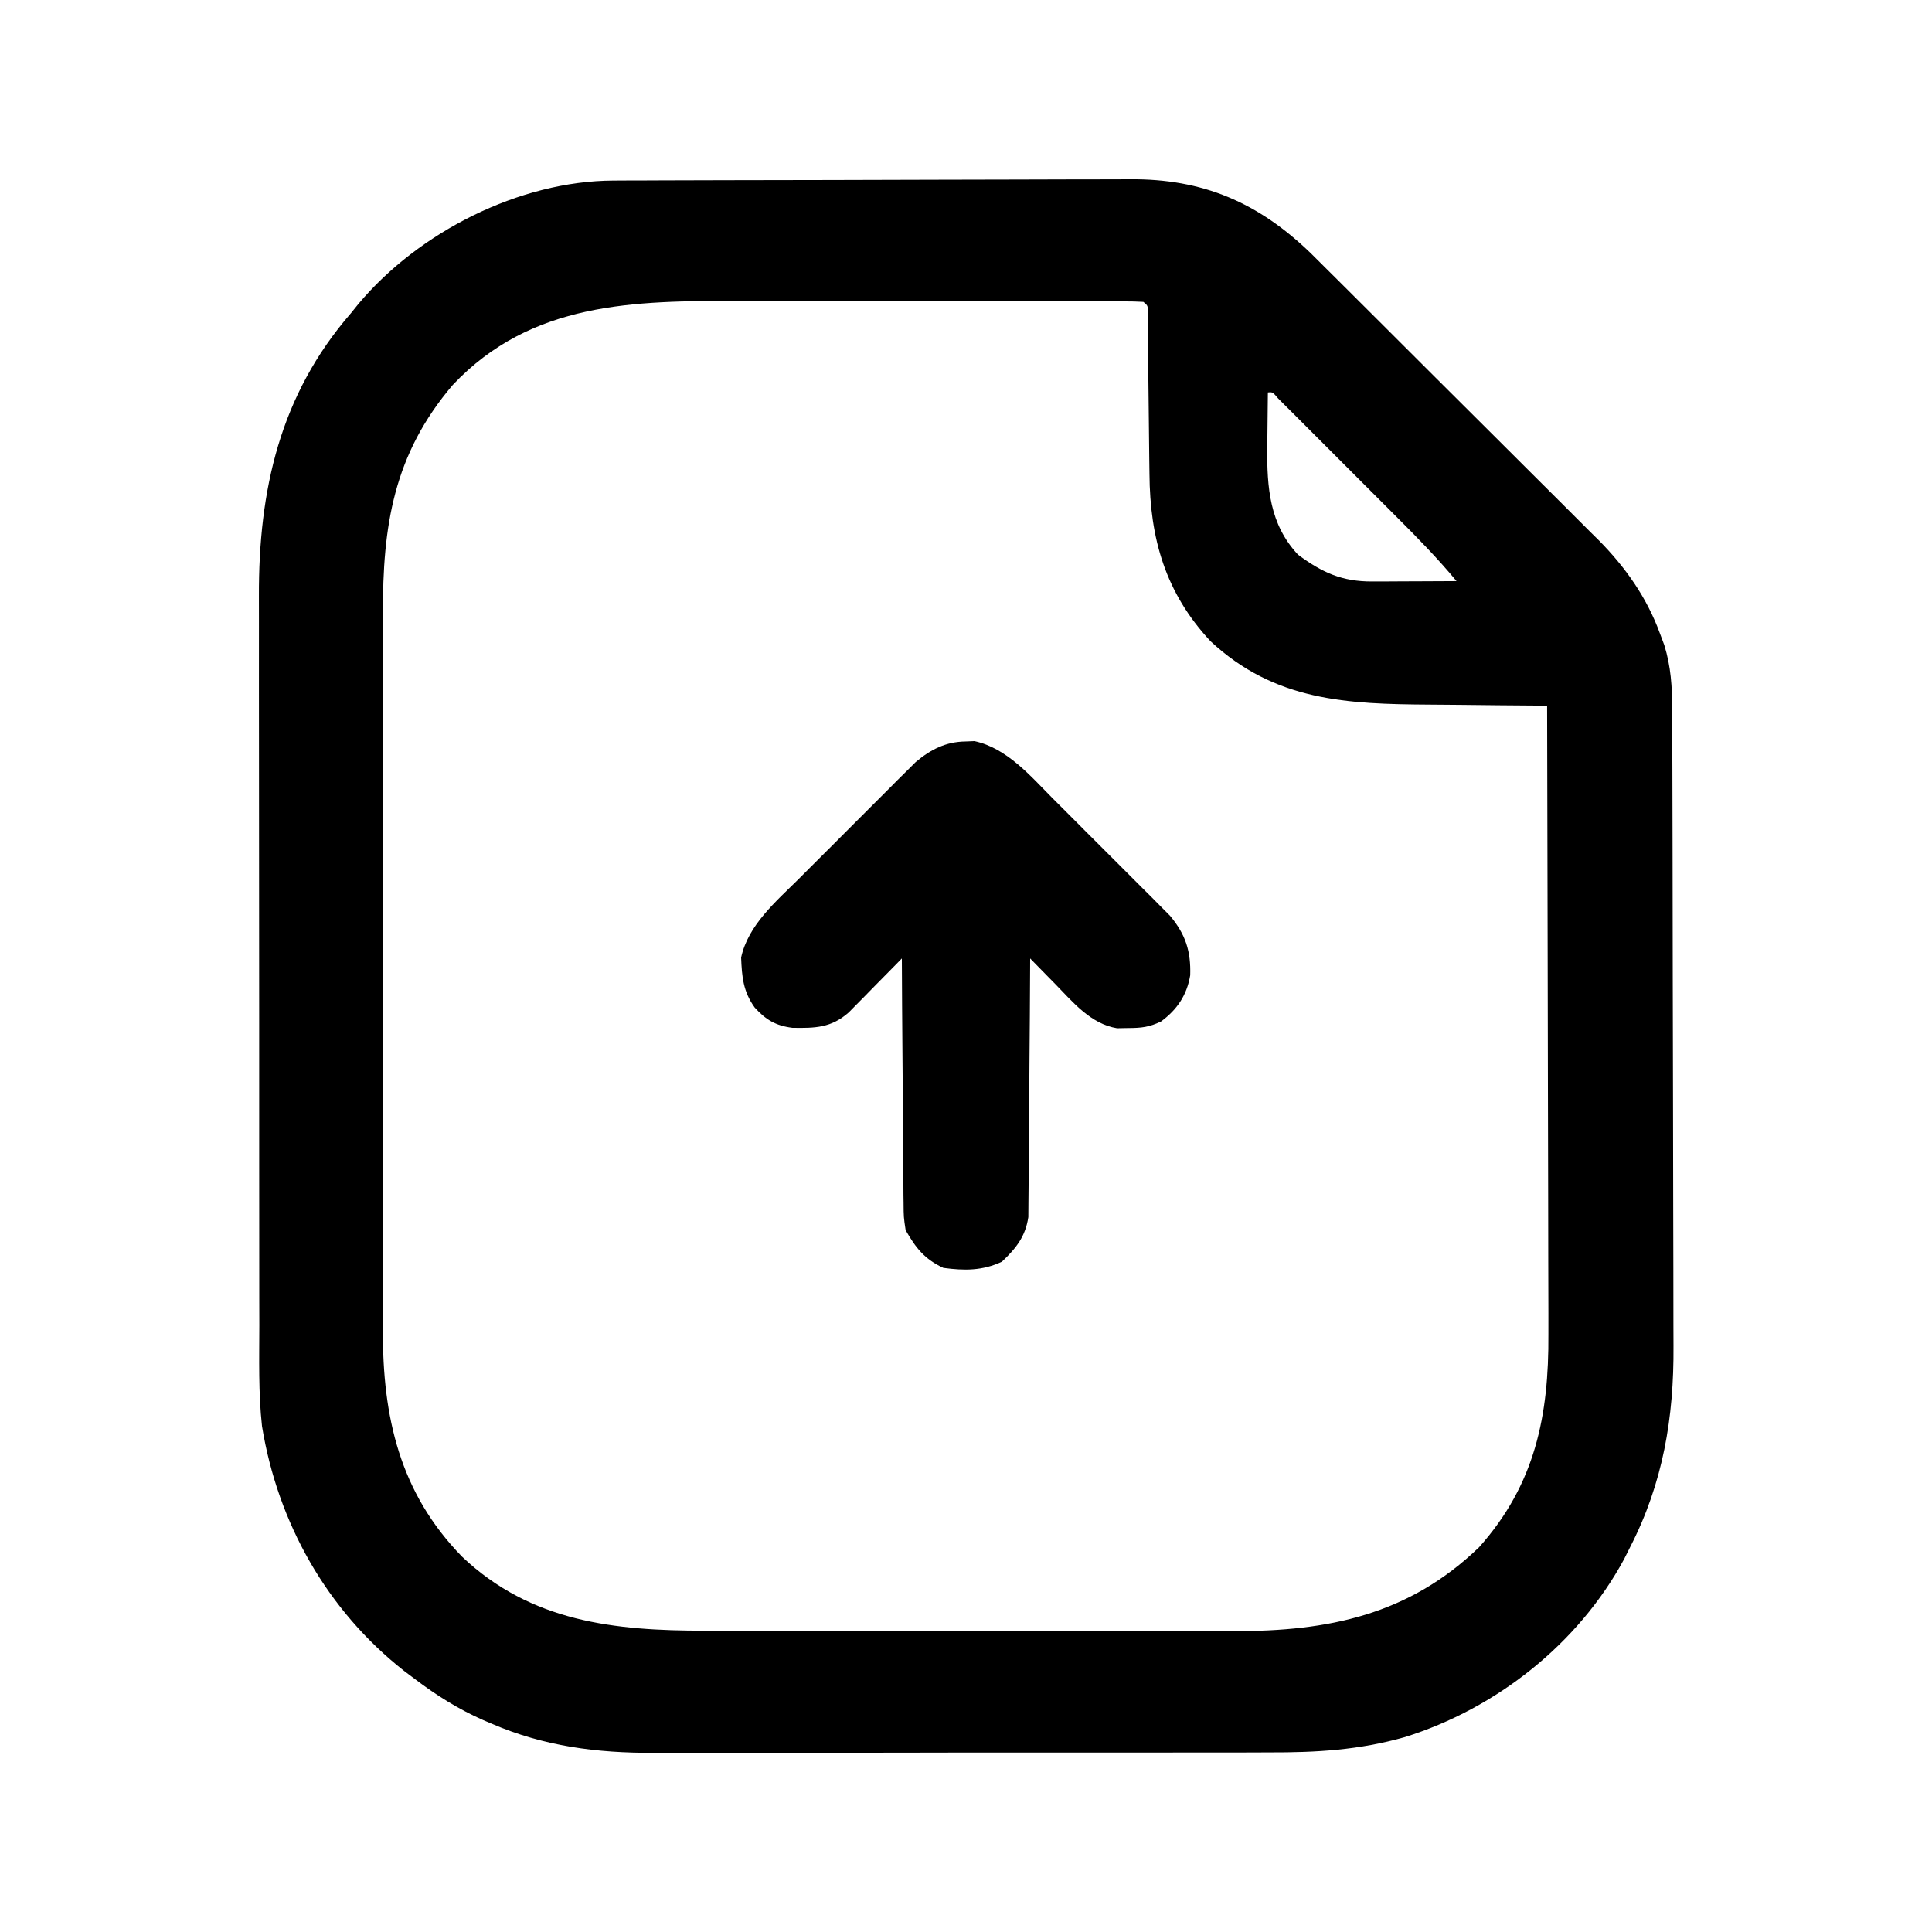 <?xml version="1.0" encoding="UTF-8"?>
<svg version="1.1" xmlns="http://www.w3.org/2000/svg" width="512" height="512">
<path d="M0 0 C1.31 -0.007 2.621 -0.014 3.971 -0.022 C5.412 -0.025 6.852 -0.027 8.293 -0.03 C9.819 -0.036 11.346 -0.043 12.872 -0.05 C17.874 -0.071 22.876 -0.081 27.878 -0.091 C29.606 -0.095 31.334 -0.099 33.061 -0.103 C41.182 -0.122 49.303 -0.137 57.423 -0.145 C66.77 -0.155 76.116 -0.181 85.463 -0.222 C92.705 -0.252 99.946 -0.267 107.188 -0.27 C111.505 -0.272 115.822 -0.281 120.139 -0.306 C124.206 -0.33 128.273 -0.334 132.34 -0.324 C133.823 -0.323 135.306 -0.329 136.789 -0.343 C156.247 -0.514 170.872 5.847 184.744 19.218 C186.268 20.725 187.788 22.237 189.303 23.754 C190.141 24.586 190.98 25.417 191.844 26.275 C194.591 29.003 197.331 31.739 200.07 34.475 C201.022 35.425 201.974 36.374 202.927 37.323 C207.913 42.291 212.894 47.264 217.87 52.241 C222.484 56.856 227.108 61.459 231.737 66.056 C235.734 70.027 239.724 74.006 243.707 77.991 C246.076 80.361 248.449 82.726 250.829 85.086 C253.485 87.722 256.127 90.371 258.767 93.023 C259.542 93.786 260.316 94.549 261.114 95.335 C268.153 102.456 273.835 110.514 277.281 119.96 C277.865 121.516 277.865 121.516 278.46 123.104 C280.216 128.756 280.554 134.214 280.553 140.099 C280.556 140.882 280.56 141.666 280.564 142.473 C280.575 145.088 280.579 147.704 280.583 150.32 C280.589 152.199 280.596 154.079 280.603 155.959 C280.624 162.128 280.634 168.298 280.644 174.467 C280.648 176.599 280.652 178.73 280.656 180.861 C280.675 190.884 280.69 200.907 280.698 210.93 C280.708 222.458 280.734 233.986 280.774 245.513 C280.805 254.448 280.819 263.382 280.823 272.317 C280.825 277.641 280.834 282.964 280.859 288.288 C280.883 293.31 280.887 298.331 280.876 303.353 C280.876 305.18 280.882 307.006 280.896 308.833 C281.032 327.806 278.121 345.179 269.406 362.147 C268.882 363.191 268.359 364.235 267.82 365.311 C255.675 387.765 234.004 404.897 209.728 412.489 C197.533 415.945 186.313 416.585 173.727 416.551 C171.782 416.557 169.837 416.564 167.892 416.572 C162.648 416.59 157.404 416.589 152.16 416.583 C147.764 416.58 143.369 416.586 138.973 416.592 C128.593 416.606 118.214 416.605 107.834 416.593 C97.166 416.582 86.499 416.596 75.831 416.623 C66.635 416.645 57.439 416.651 48.242 416.646 C42.766 416.642 37.29 416.644 31.814 416.662 C26.66 416.677 21.507 416.673 16.353 416.654 C14.475 416.651 12.597 416.654 10.719 416.664 C-4.306 416.742 -18.483 414.937 -32.407 408.897 C-33.455 408.452 -33.455 408.452 -34.525 407.998 C-41.071 405.116 -46.889 401.461 -52.594 397.147 C-53.539 396.436 -54.484 395.724 -55.458 394.991 C-75.913 378.921 -88.984 355.753 -93.161 330.091 C-94.135 321.228 -93.88 312.28 -93.869 303.375 C-93.873 301.074 -93.879 298.773 -93.885 296.472 C-93.898 290.249 -93.898 284.025 -93.896 277.802 C-93.895 272.594 -93.9 267.385 -93.905 262.177 C-93.916 249.18 -93.915 236.183 -93.909 223.185 C-93.904 211.932 -93.915 200.679 -93.934 189.426 C-93.954 177.836 -93.961 166.246 -93.958 154.656 C-93.956 148.164 -93.959 141.671 -93.973 135.178 C-93.985 129.068 -93.983 122.958 -93.97 116.848 C-93.968 114.617 -93.971 112.385 -93.979 110.154 C-94.076 82.097 -88.46 56.891 -69.594 35.147 C-68.941 34.338 -68.287 33.528 -67.614 32.694 C-51.661 13.658 -24.988 0.094 0 0 Z M-42.594 54.147 C-58.32 72.585 -61.207 91.538 -61.112 114.909 C-61.117 117.172 -61.125 119.436 -61.133 121.7 C-61.151 127.807 -61.144 133.914 -61.132 140.022 C-61.121 146.437 -61.131 152.852 -61.137 159.267 C-61.145 170.725 -61.133 182.183 -61.112 193.641 C-61.094 204 -61.097 214.359 -61.116 224.718 C-61.137 236.789 -61.145 248.86 -61.133 260.93 C-61.127 267.305 -61.126 273.68 -61.14 280.054 C-61.151 286.05 -61.143 292.045 -61.12 298.04 C-61.115 300.23 -61.116 302.42 -61.125 304.61 C-61.21 327.611 -56.695 347.718 -40.129 364.693 C-21.867 382.007 0.312 384.301 24.205 384.292 C25.877 384.295 27.549 384.299 29.221 384.303 C33.734 384.311 38.246 384.314 42.759 384.314 C45.586 384.315 48.413 384.317 51.241 384.32 C61.126 384.329 71.012 384.333 80.898 384.332 C90.077 384.332 99.255 384.342 108.434 384.358 C116.346 384.371 124.257 384.377 132.168 384.376 C136.879 384.376 141.591 384.379 146.302 384.389 C150.738 384.399 155.173 384.399 159.609 384.392 C161.225 384.391 162.841 384.393 164.457 384.399 C189.394 384.487 210.813 380.105 229.406 362.147 C244.277 345.474 247.888 327.248 247.746 305.689 C247.745 303.864 247.746 302.04 247.748 300.215 C247.748 295.301 247.731 290.387 247.71 285.472 C247.691 280.322 247.689 275.172 247.686 270.021 C247.676 260.286 247.652 250.551 247.622 240.815 C247.588 229.724 247.572 218.634 247.557 207.543 C247.525 184.744 247.473 161.946 247.406 139.147 C246.737 139.144 246.069 139.14 245.381 139.136 C238.355 139.094 231.329 139.024 224.304 138.94 C221.69 138.912 219.077 138.89 216.463 138.876 C194.395 138.75 175.254 137.958 158.21 122.081 C146.237 109.253 142.144 94.826 142.027 77.714 C142.01 76.44 141.993 75.166 141.975 73.854 C141.931 70.492 141.895 67.131 141.863 63.77 C141.817 59.01 141.761 54.25 141.7 49.49 C141.668 46.96 141.641 44.429 141.62 41.898 C141.607 40.763 141.593 39.628 141.579 38.458 C141.57 37.454 141.56 36.45 141.55 35.415 C141.658 33.18 141.658 33.18 140.406 32.147 C138.721 32.047 137.032 32.016 135.344 32.013 C133.698 32.007 133.698 32.007 132.019 32.001 C130.196 32.001 130.196 32.001 128.337 32.002 C127.065 31.999 125.794 31.995 124.483 31.992 C120.981 31.983 117.478 31.981 113.975 31.98 C111.781 31.979 109.587 31.977 107.394 31.974 C99.724 31.965 92.055 31.961 84.385 31.962 C77.268 31.962 70.15 31.952 63.032 31.936 C56.905 31.923 50.779 31.918 44.652 31.918 C41 31.919 37.349 31.916 33.698 31.905 C5.54 31.829 -21.767 32.077 -42.594 54.147 Z M173.406 56.147 C173.347 59.939 173.312 63.73 173.281 67.522 C173.264 68.583 173.247 69.644 173.23 70.737 C173.165 81.379 173.834 91.067 181.406 99.147 C187.796 103.878 193.061 106.28 201.042 106.245 C202.341 106.242 203.64 106.238 204.978 106.235 C206.35 106.227 207.721 106.218 209.093 106.21 C210.477 106.205 211.86 106.2 213.244 106.196 C216.631 106.184 220.018 106.168 223.406 106.147 C218.407 100.115 212.992 94.589 207.449 89.057 C206.495 88.103 205.542 87.149 204.589 86.195 C202.607 84.211 200.622 82.229 198.636 80.248 C196.086 77.703 193.541 75.154 190.996 72.604 C189.036 70.64 187.074 68.679 185.111 66.718 C183.713 65.322 182.317 63.923 180.921 62.524 C180.08 61.685 179.238 60.847 178.371 59.983 C177.628 59.241 176.884 58.498 176.118 57.733 C174.672 56.034 174.672 56.034 173.406 56.147 Z " fill="#000000" transform="translate(162.594,47.853)"/>
<path d="M0 0 C1.172 -0.046 1.172 -0.046 2.367 -0.094 C10.987 1.762 17.246 9.182 23.207 15.184 C24.152 16.127 25.098 17.069 26.043 18.011 C28.012 19.976 29.976 21.945 31.935 23.919 C34.438 26.439 36.954 28.945 39.474 31.447 C41.892 33.852 44.299 36.268 46.707 38.684 C47.607 39.578 48.507 40.471 49.434 41.392 C50.269 42.237 51.104 43.081 51.964 43.951 C52.697 44.686 53.43 45.422 54.186 46.18 C58.34 51.15 59.744 55.619 59.543 61.965 C58.678 67.208 56.062 71.075 51.82 74.195 C48.729 75.692 46.61 75.933 43.188 75.938 C41.689 75.967 41.689 75.967 40.16 75.996 C33.191 74.857 28.474 69.102 23.75 64.25 C23.109 63.6 22.469 62.951 21.809 62.281 C20.243 60.692 18.682 59.098 17.125 57.5 C17.121 58.389 17.118 59.277 17.114 60.193 C17.076 68.58 17.019 76.966 16.941 85.352 C16.902 89.663 16.869 93.974 16.854 98.286 C16.839 102.449 16.804 106.611 16.757 110.774 C16.742 112.36 16.734 113.946 16.733 115.532 C16.731 117.758 16.704 119.983 16.671 122.209 C16.658 124.108 16.658 124.108 16.644 126.045 C15.861 131.255 13.377 134.31 9.625 137.875 C4.46 140.273 -0.275 140.254 -5.875 139.5 C-10.851 137.19 -13.194 134.221 -15.875 129.5 C-16.394 126.045 -16.394 126.045 -16.421 122.209 C-16.431 121.506 -16.442 120.803 -16.452 120.079 C-16.482 117.774 -16.483 115.469 -16.484 113.164 C-16.499 111.558 -16.516 109.953 -16.534 108.347 C-16.578 104.135 -16.598 99.924 -16.613 95.712 C-16.633 91.408 -16.675 87.104 -16.715 82.801 C-16.79 74.367 -16.84 65.934 -16.875 57.5 C-17.339 57.974 -17.802 58.448 -18.28 58.937 C-20.39 61.088 -22.507 63.232 -24.625 65.375 C-25.355 66.121 -26.084 66.868 -26.836 67.637 C-27.545 68.352 -28.254 69.068 -28.984 69.805 C-29.634 70.465 -30.283 71.124 -30.952 71.804 C-35.595 75.899 -39.875 75.989 -45.891 75.879 C-50.302 75.319 -52.914 73.765 -55.875 70.5 C-58.943 66.244 -59.267 62.344 -59.469 57.258 C-57.613 48.638 -50.193 42.379 -44.191 36.418 C-43.248 35.473 -42.306 34.527 -41.364 33.582 C-39.399 31.613 -37.43 29.649 -35.456 27.69 C-32.936 25.187 -30.43 22.671 -27.928 20.151 C-25.523 17.733 -23.107 15.326 -20.691 12.918 C-19.797 12.018 -18.904 11.118 -17.983 10.191 C-17.138 9.356 -16.294 8.521 -15.424 7.661 C-14.321 6.561 -14.321 6.561 -13.195 5.439 C-9.218 2.115 -5.217 0.068 0 0 Z " fill="#000000" transform="translate(255.875,196.5)"/>
</svg>

